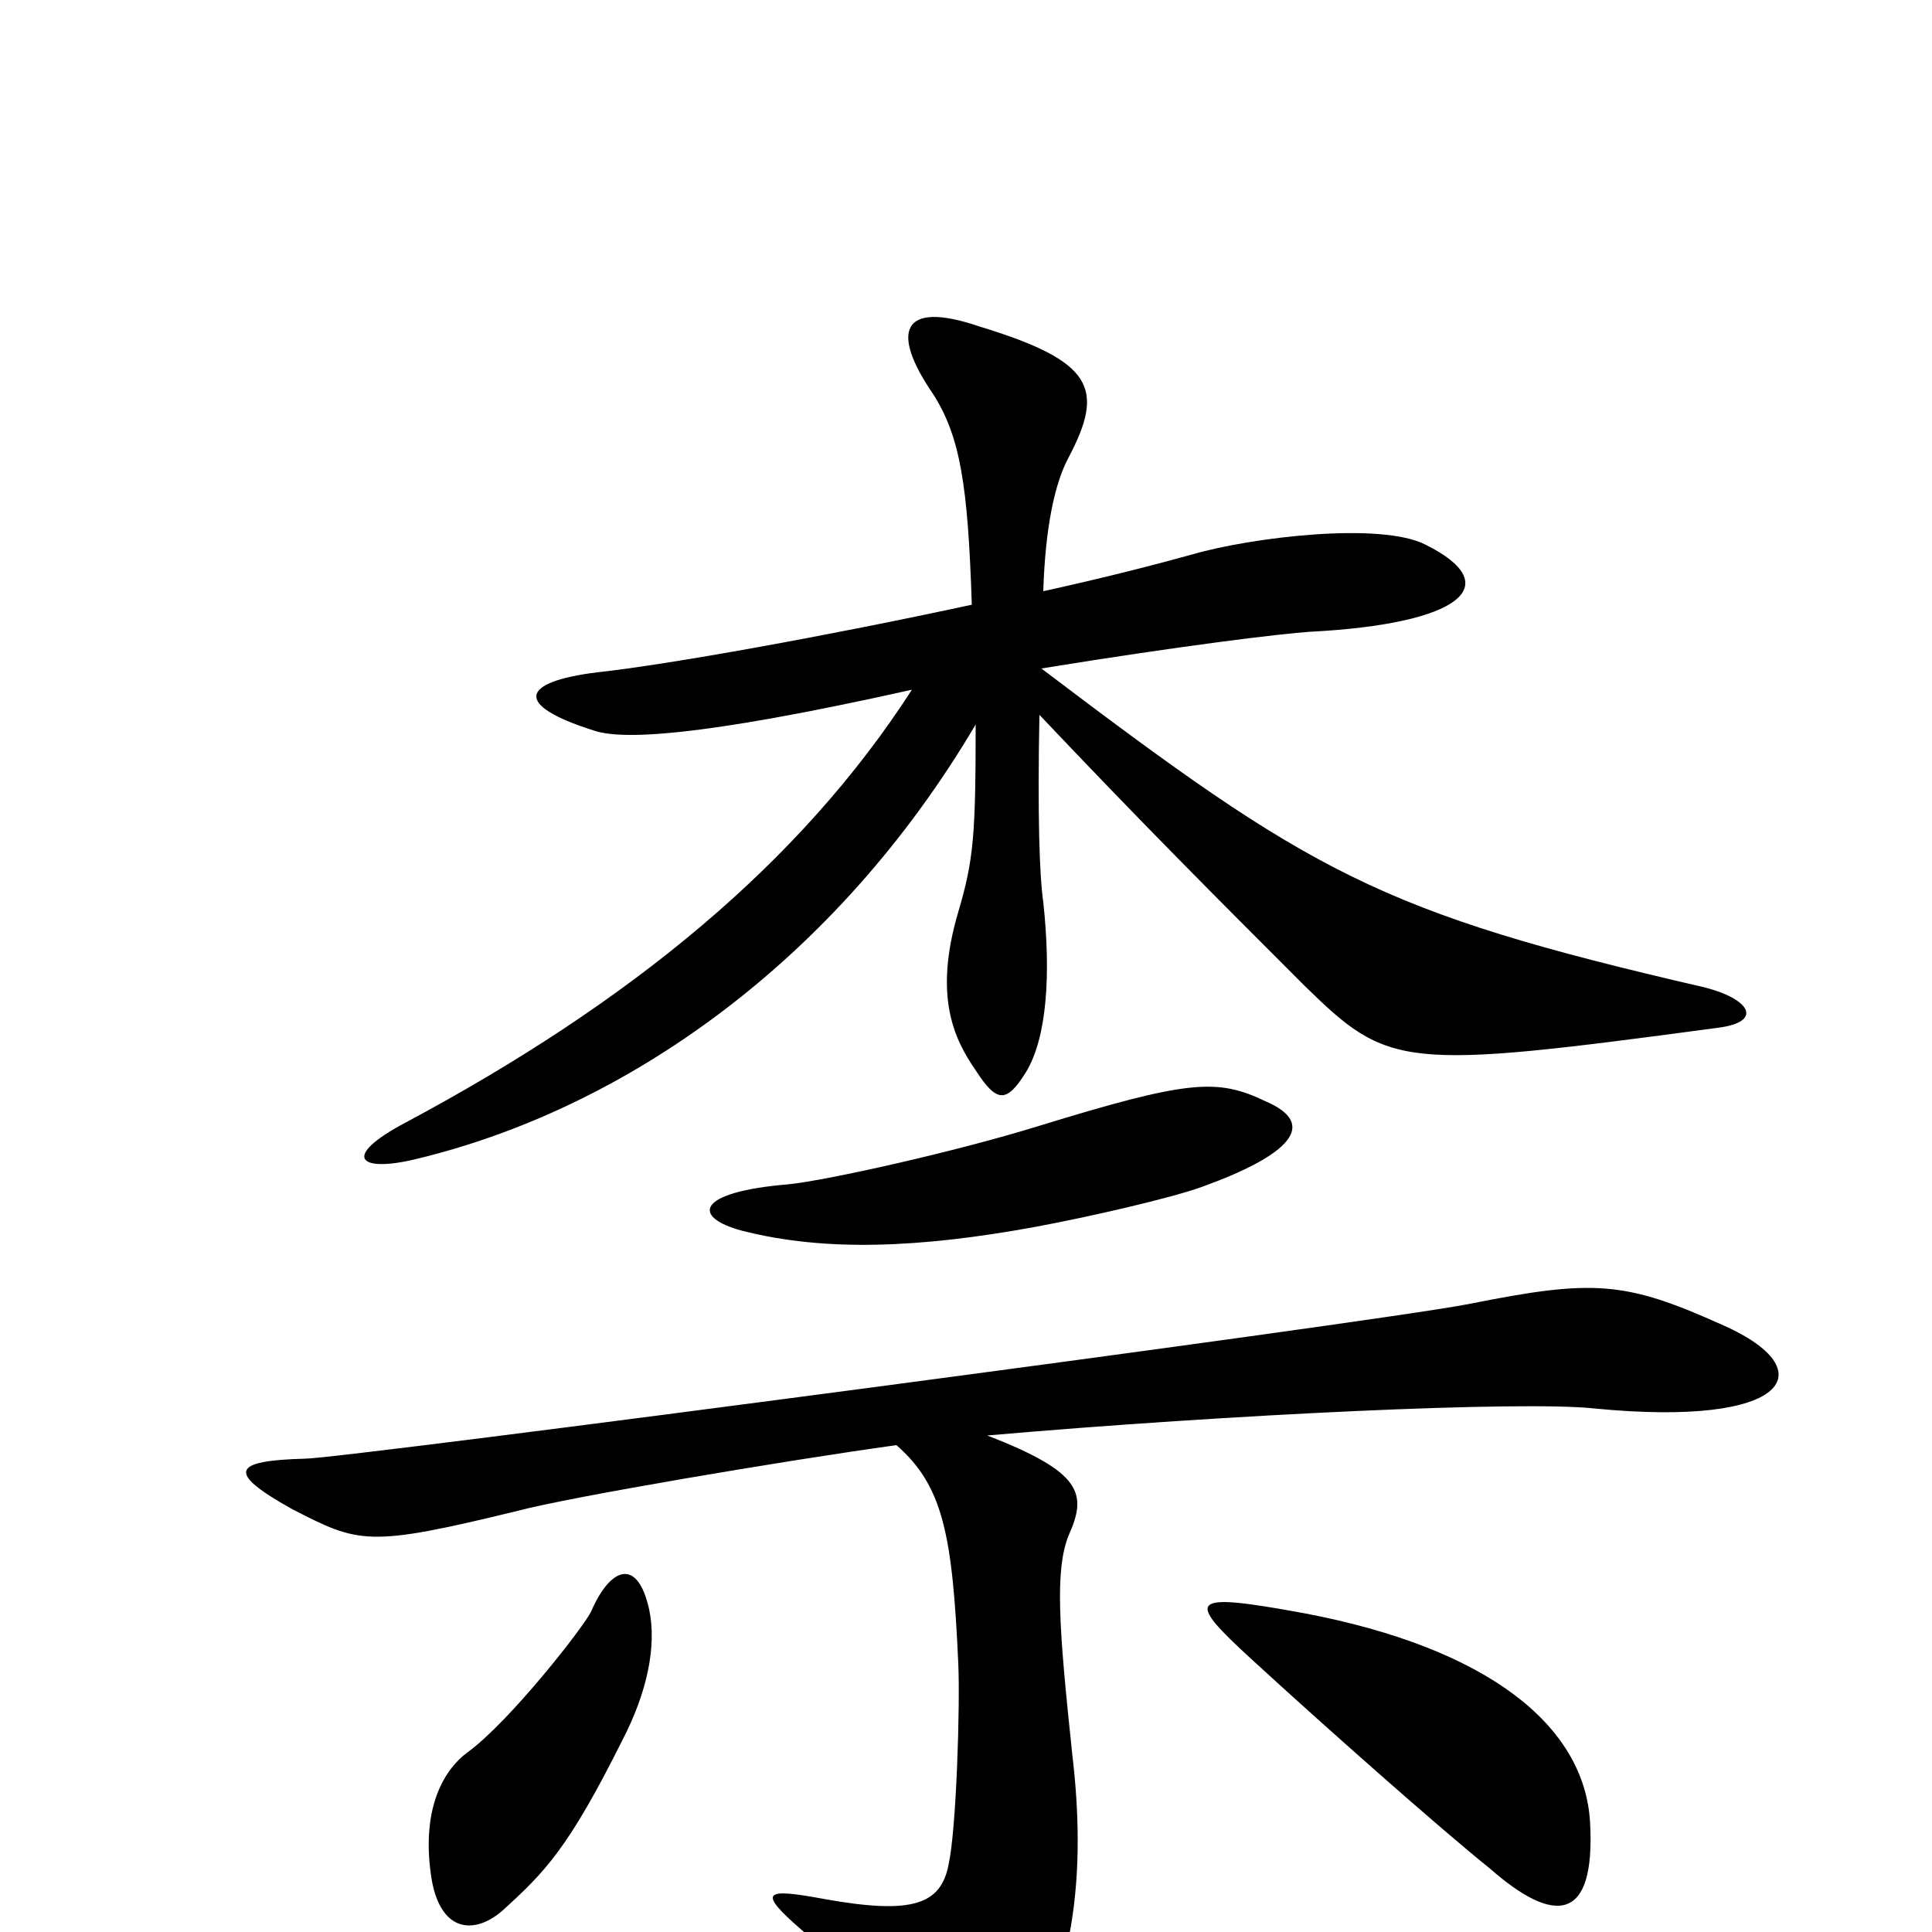 <svg xmlns="http://www.w3.org/2000/svg" viewBox="0 -1000 1000 1000">
	<path fill="#000000" d="M889 -468C913 -471 906 -483 882 -489C713 -528 679 -548 539 -654C613 -666 663 -672 678 -673C756 -677 780 -697 738 -718C715 -730 648 -722 617 -713C599 -708 572 -701 540 -694C541 -727 546 -750 553 -763C572 -799 566 -813 507 -831C466 -845 461 -828 483 -796C497 -774 501 -749 503 -687C429 -671 346 -656 309 -652C269 -647 266 -635 307 -622C321 -617 360 -618 472 -643C414 -553 326 -481 210 -419C176 -401 186 -393 215 -400C324 -426 433 -503 505 -625C505 -568 504 -555 496 -528C483 -484 494 -462 505 -446C516 -429 521 -429 531 -445C542 -463 544 -496 540 -533C538 -547 537 -578 538 -630C592 -573 628 -537 675 -490C719 -447 725 -446 889 -468ZM655 -430C630 -442 615 -441 537 -417C495 -404 428 -389 408 -387C360 -383 358 -370 384 -363C427 -352 476 -354 536 -365C563 -370 607 -380 623 -386C667 -402 683 -418 655 -430ZM892 -314C841 -337 825 -338 760 -325C708 -315 177 -245 158 -245C120 -244 117 -238 151 -219C186 -201 190 -199 268 -218C294 -225 406 -244 464 -252C488 -231 493 -206 496 -139C497 -117 495 -53 491 -35C487 -14 472 -9 427 -17C395 -23 392 -21 415 -1C440 21 453 36 474 69C494 103 500 103 519 79C558 30 562 -33 555 -92C548 -158 546 -187 553 -205C563 -227 560 -238 511 -257C637 -268 788 -275 825 -271C927 -261 944 -291 892 -314ZM336 -167C330 -194 316 -189 306 -166C303 -159 264 -109 242 -93C231 -85 218 -66 223 -30C227 0 245 2 260 -11C282 -31 294 -43 322 -99C335 -124 340 -148 336 -167ZM823 -57C820 -107 770 -147 675 -165C615 -176 613 -173 648 -141C685 -107 746 -53 771 -33C804 -4 826 -4 823 -57Z"/>
</svg>